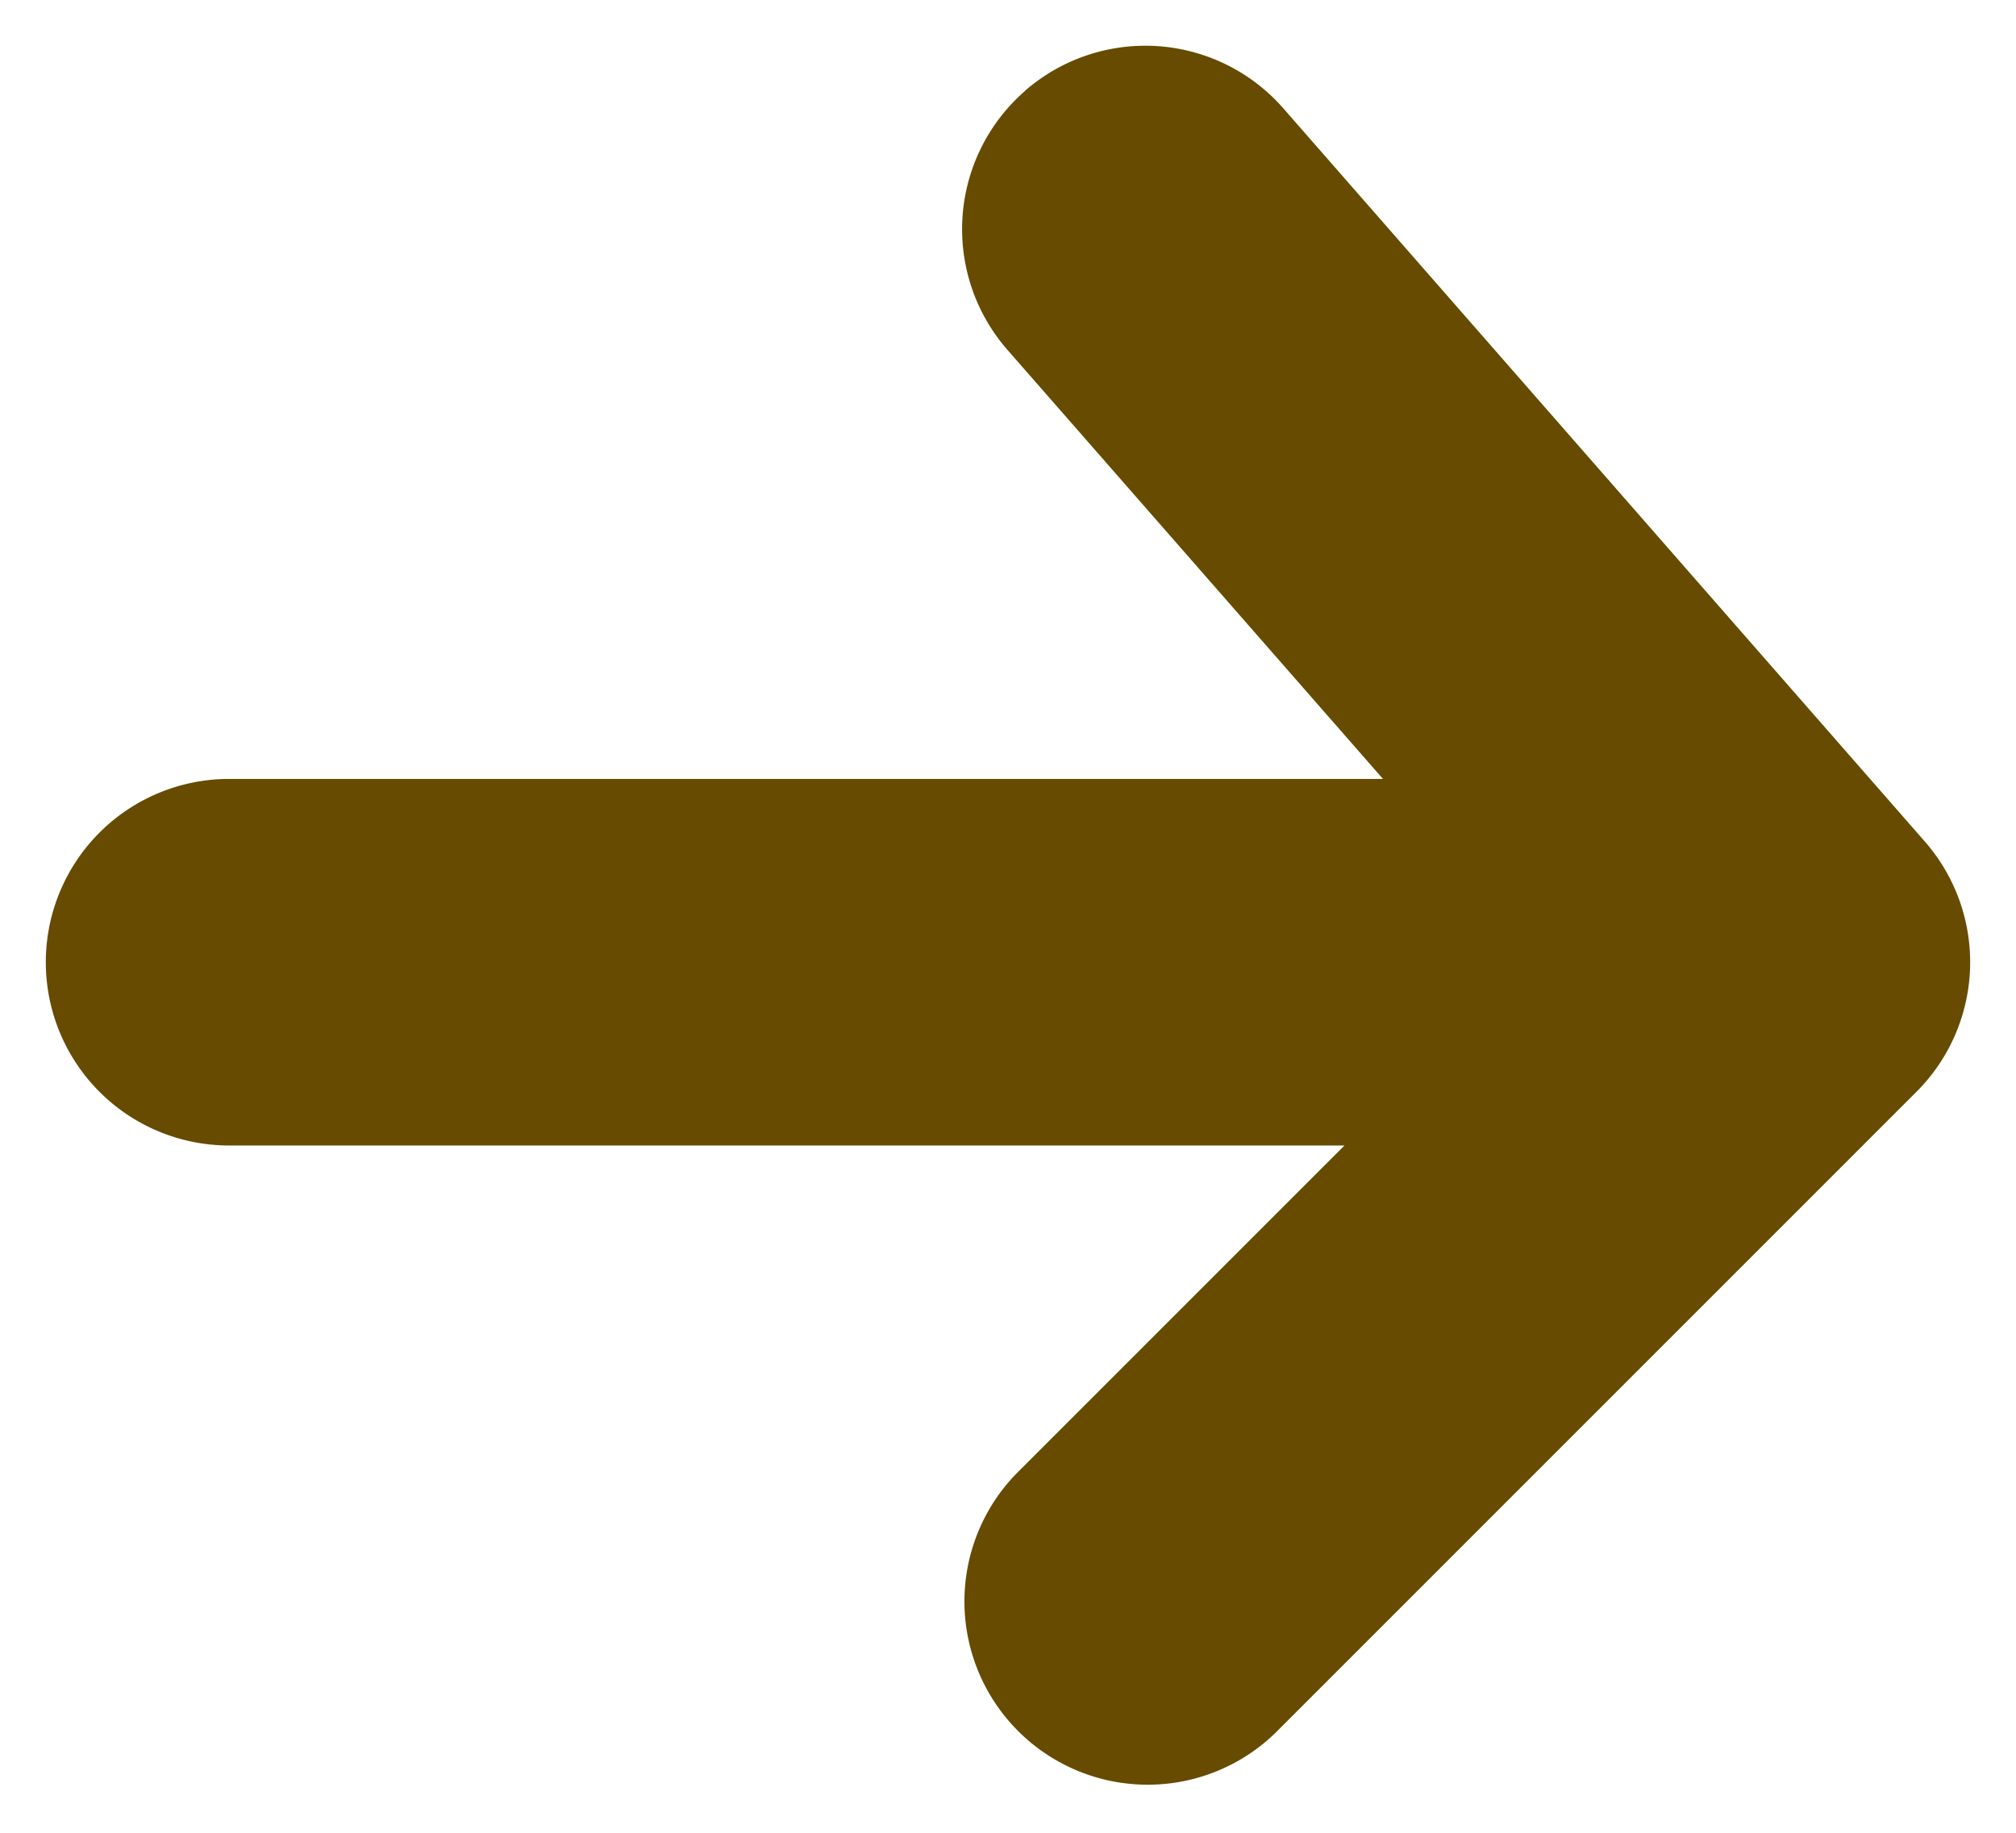 <svg xmlns="http://www.w3.org/2000/svg" width="11" height="10" fill="none"><path fill="#664B00" fill-rule="evenodd" d="M5.591.497a1 1 0 0 1 1.412.095l3.5 4a1 1 0 0 1-.046 1.365l-3.5 3.5a1 1 0 0 1-1.414-1.414L7.336 6.25H1.25a1 1 0 1 1 0-2h6.296L5.497 1.909A1 1 0 0 1 5.592.497Z" clip-rule="evenodd"/></svg>